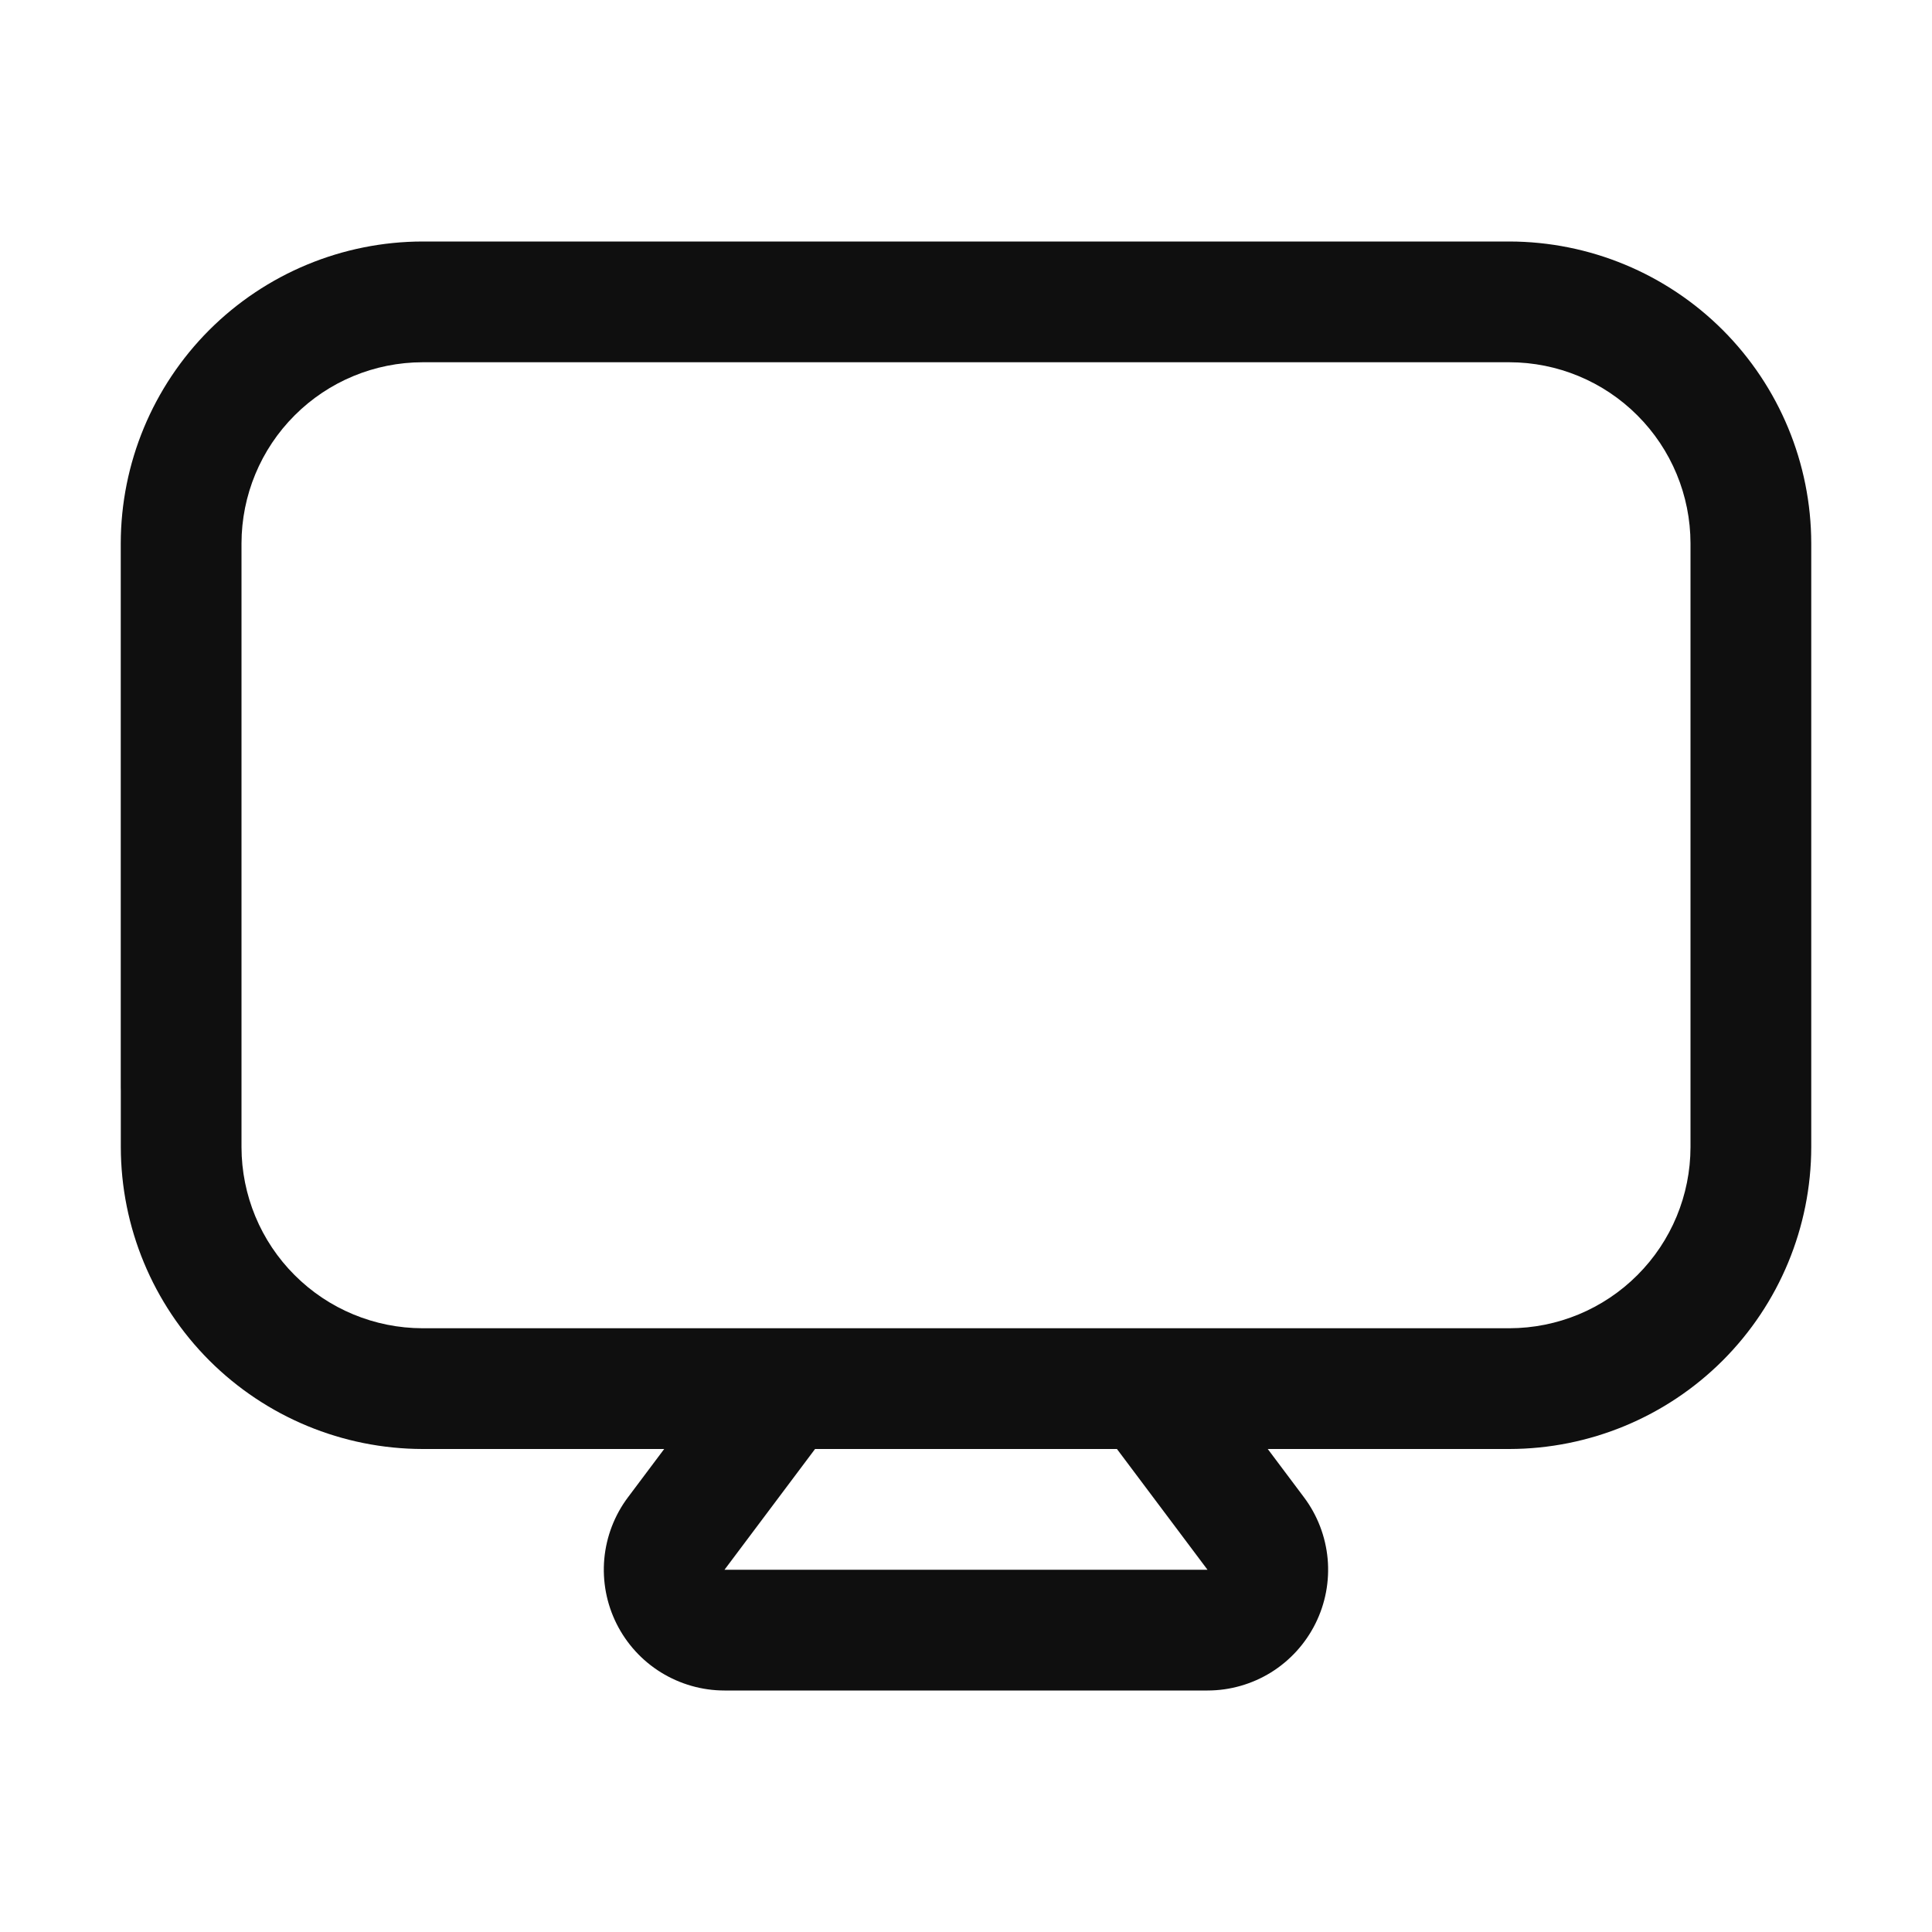 <svg width="32" height="32" viewBox="0 0 32 32" fill="none" xmlns="http://www.w3.org/2000/svg">
<path d="M25 4H7C5.674 4.002 4.404 4.529 3.466 5.466C2.529 6.404 2.002 7.674 2 9V18.015L2.001 18.065V19C2.003 20.326 2.53 21.596 3.467 22.534C4.405 23.471 5.675 23.998 7.001 24H11.001L10.401 24.8C10.178 25.097 10.043 25.45 10.009 25.82C9.976 26.19 10.046 26.562 10.212 26.894C10.378 27.226 10.633 27.506 10.949 27.701C11.265 27.896 11.629 28 12 28H20C20.371 28 20.735 27.896 21.051 27.701C21.366 27.505 21.621 27.226 21.787 26.893C21.953 26.561 22.023 26.19 21.99 25.82C21.956 25.45 21.821 25.097 21.598 24.8L20.998 24H25C26.326 23.998 27.596 23.471 28.534 22.534C29.471 21.596 29.998 20.326 30 19V9C29.998 7.674 29.471 6.404 28.534 5.466C27.596 4.529 26.326 4.002 25 4ZM20 26H12L13.5 24H18.5L20 26ZM28 19C27.999 19.795 27.683 20.558 27.12 21.12C26.558 21.683 25.795 21.999 25 22H7C6.205 21.999 5.442 21.683 4.88 21.12C4.317 20.558 4.001 19.795 4 19V18.112V18.064V9C4.001 8.205 4.317 7.442 4.88 6.88C5.442 6.317 6.205 6.001 7 6H25C25.795 6.001 26.558 6.317 27.12 6.88C27.683 7.442 27.999 8.205 28 9V19Z" fill="#0F0F0F"/>
</svg>
